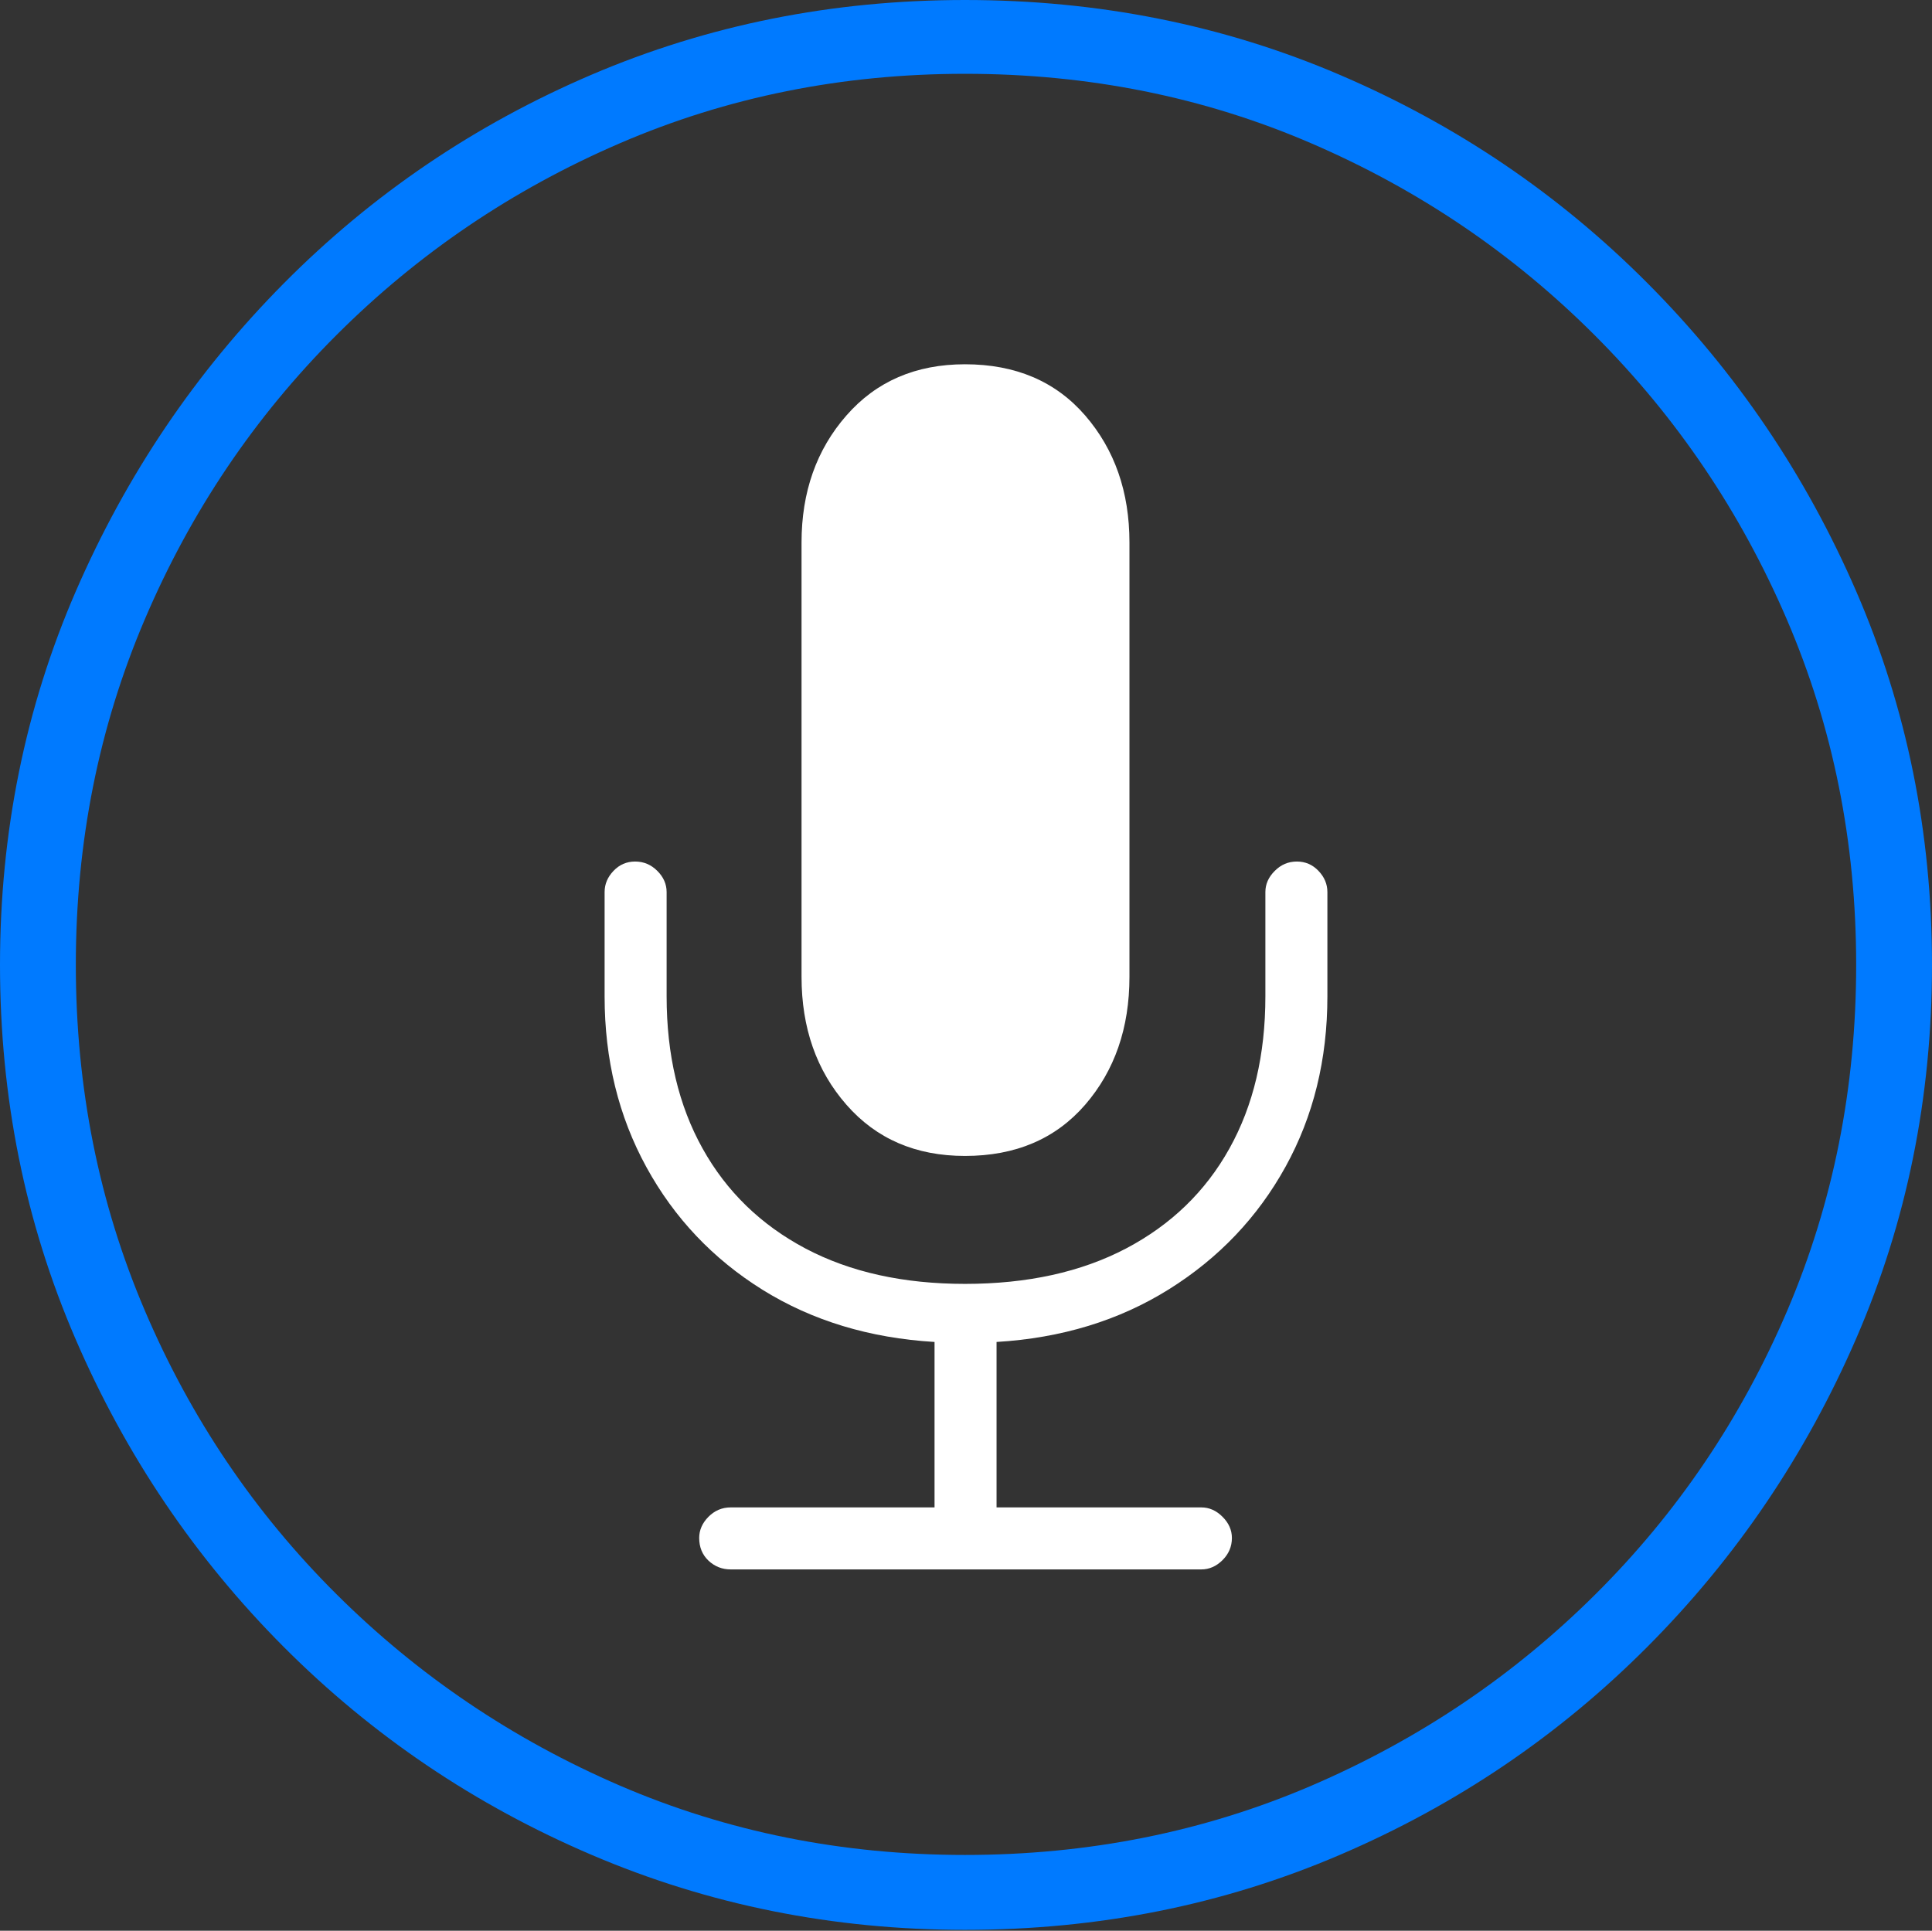 <?xml version="1.0" encoding="UTF-8"?>
<!--Generator: Apple Native CoreSVG 175-->
<!DOCTYPE svg
PUBLIC "-//W3C//DTD SVG 1.1//EN"
       "http://www.w3.org/Graphics/SVG/1.1/DTD/svg11.dtd">
<svg version="1.1" xmlns="http://www.w3.org/2000/svg" xmlns:xlink="http://www.w3.org/1999/xlink" width="19.16" height="19.15">
 <rect width="100%" height="100%" fill="#333333" stroke="none"/>
 <g>
  <rect height="19.15" opacity="0" width="19.16" x="0" y="0"/>
  <path d="M9.57 19.141Q11.553 19.141 13.286 18.398Q15.02 17.656 16.338 16.333Q17.656 15.01 18.408 13.276Q19.16 11.543 19.16 9.57Q19.16 7.598 18.408 5.864Q17.656 4.131 16.338 2.808Q15.02 1.484 13.286 0.742Q11.553 0 9.57 0Q7.598 0 5.864 0.742Q4.131 1.484 2.817 2.808Q1.504 4.131 0.752 5.864Q0 7.598 0 9.57Q0 11.543 0.747 13.276Q1.494 15.01 2.812 16.333Q4.131 17.656 5.869 18.398Q7.607 19.141 9.57 19.141ZM9.57 18.398Q7.744 18.398 6.147 17.71Q4.551 17.021 3.335 15.81Q2.119 14.6 1.436 12.998Q0.752 11.396 0.752 9.57Q0.752 7.744 1.436 6.143Q2.119 4.541 3.335 3.325Q4.551 2.109 6.147 1.421Q7.744 0.732 9.57 0.732Q11.406 0.732 13.003 1.421Q14.6 2.109 15.815 3.325Q17.031 4.541 17.72 6.143Q18.408 7.744 18.408 9.57Q18.408 11.396 17.725 12.998Q17.041 14.6 15.825 15.81Q14.609 17.021 13.008 17.71Q11.406 18.398 9.57 18.398Z" fill="#007aff"/>
  <path d="M7.246 15.566L11.914 15.566Q12.031 15.566 12.124 15.474Q12.217 15.381 12.217 15.254Q12.217 15.137 12.124 15.044Q12.031 14.951 11.914 14.951L9.883 14.951L9.883 13.31Q10.85 13.252 11.592 12.788Q12.334 12.324 12.749 11.572Q13.164 10.82 13.164 9.883L13.164 8.848Q13.164 8.73 13.076 8.638Q12.988 8.545 12.861 8.545Q12.734 8.545 12.642 8.638Q12.549 8.73 12.549 8.848L12.549 9.883Q12.549 10.752 12.192 11.392Q11.836 12.031 11.167 12.383Q10.498 12.734 9.57 12.734Q8.652 12.734 7.988 12.383Q7.324 12.031 6.968 11.392Q6.611 10.752 6.611 9.883L6.611 8.848Q6.611 8.73 6.519 8.638Q6.426 8.545 6.299 8.545Q6.172 8.545 6.084 8.638Q5.996 8.73 5.996 8.848L5.996 9.883Q5.996 10.82 6.411 11.577Q6.826 12.334 7.563 12.793Q8.301 13.252 9.268 13.31L9.268 14.951L7.246 14.951Q7.119 14.951 7.026 15.044Q6.934 15.137 6.934 15.254Q6.934 15.391 7.026 15.479Q7.119 15.566 7.246 15.566ZM9.57 11.465Q10.322 11.465 10.762 10.957Q11.201 10.449 11.201 9.688L11.201 5.381Q11.201 4.629 10.762 4.121Q10.322 3.613 9.57 3.613Q8.838 3.613 8.394 4.121Q7.949 4.629 7.949 5.381L7.949 9.688Q7.949 10.449 8.394 10.957Q8.838 11.465 9.57 11.465Z" fill="#ffffff"/>
 </g>
</svg>
